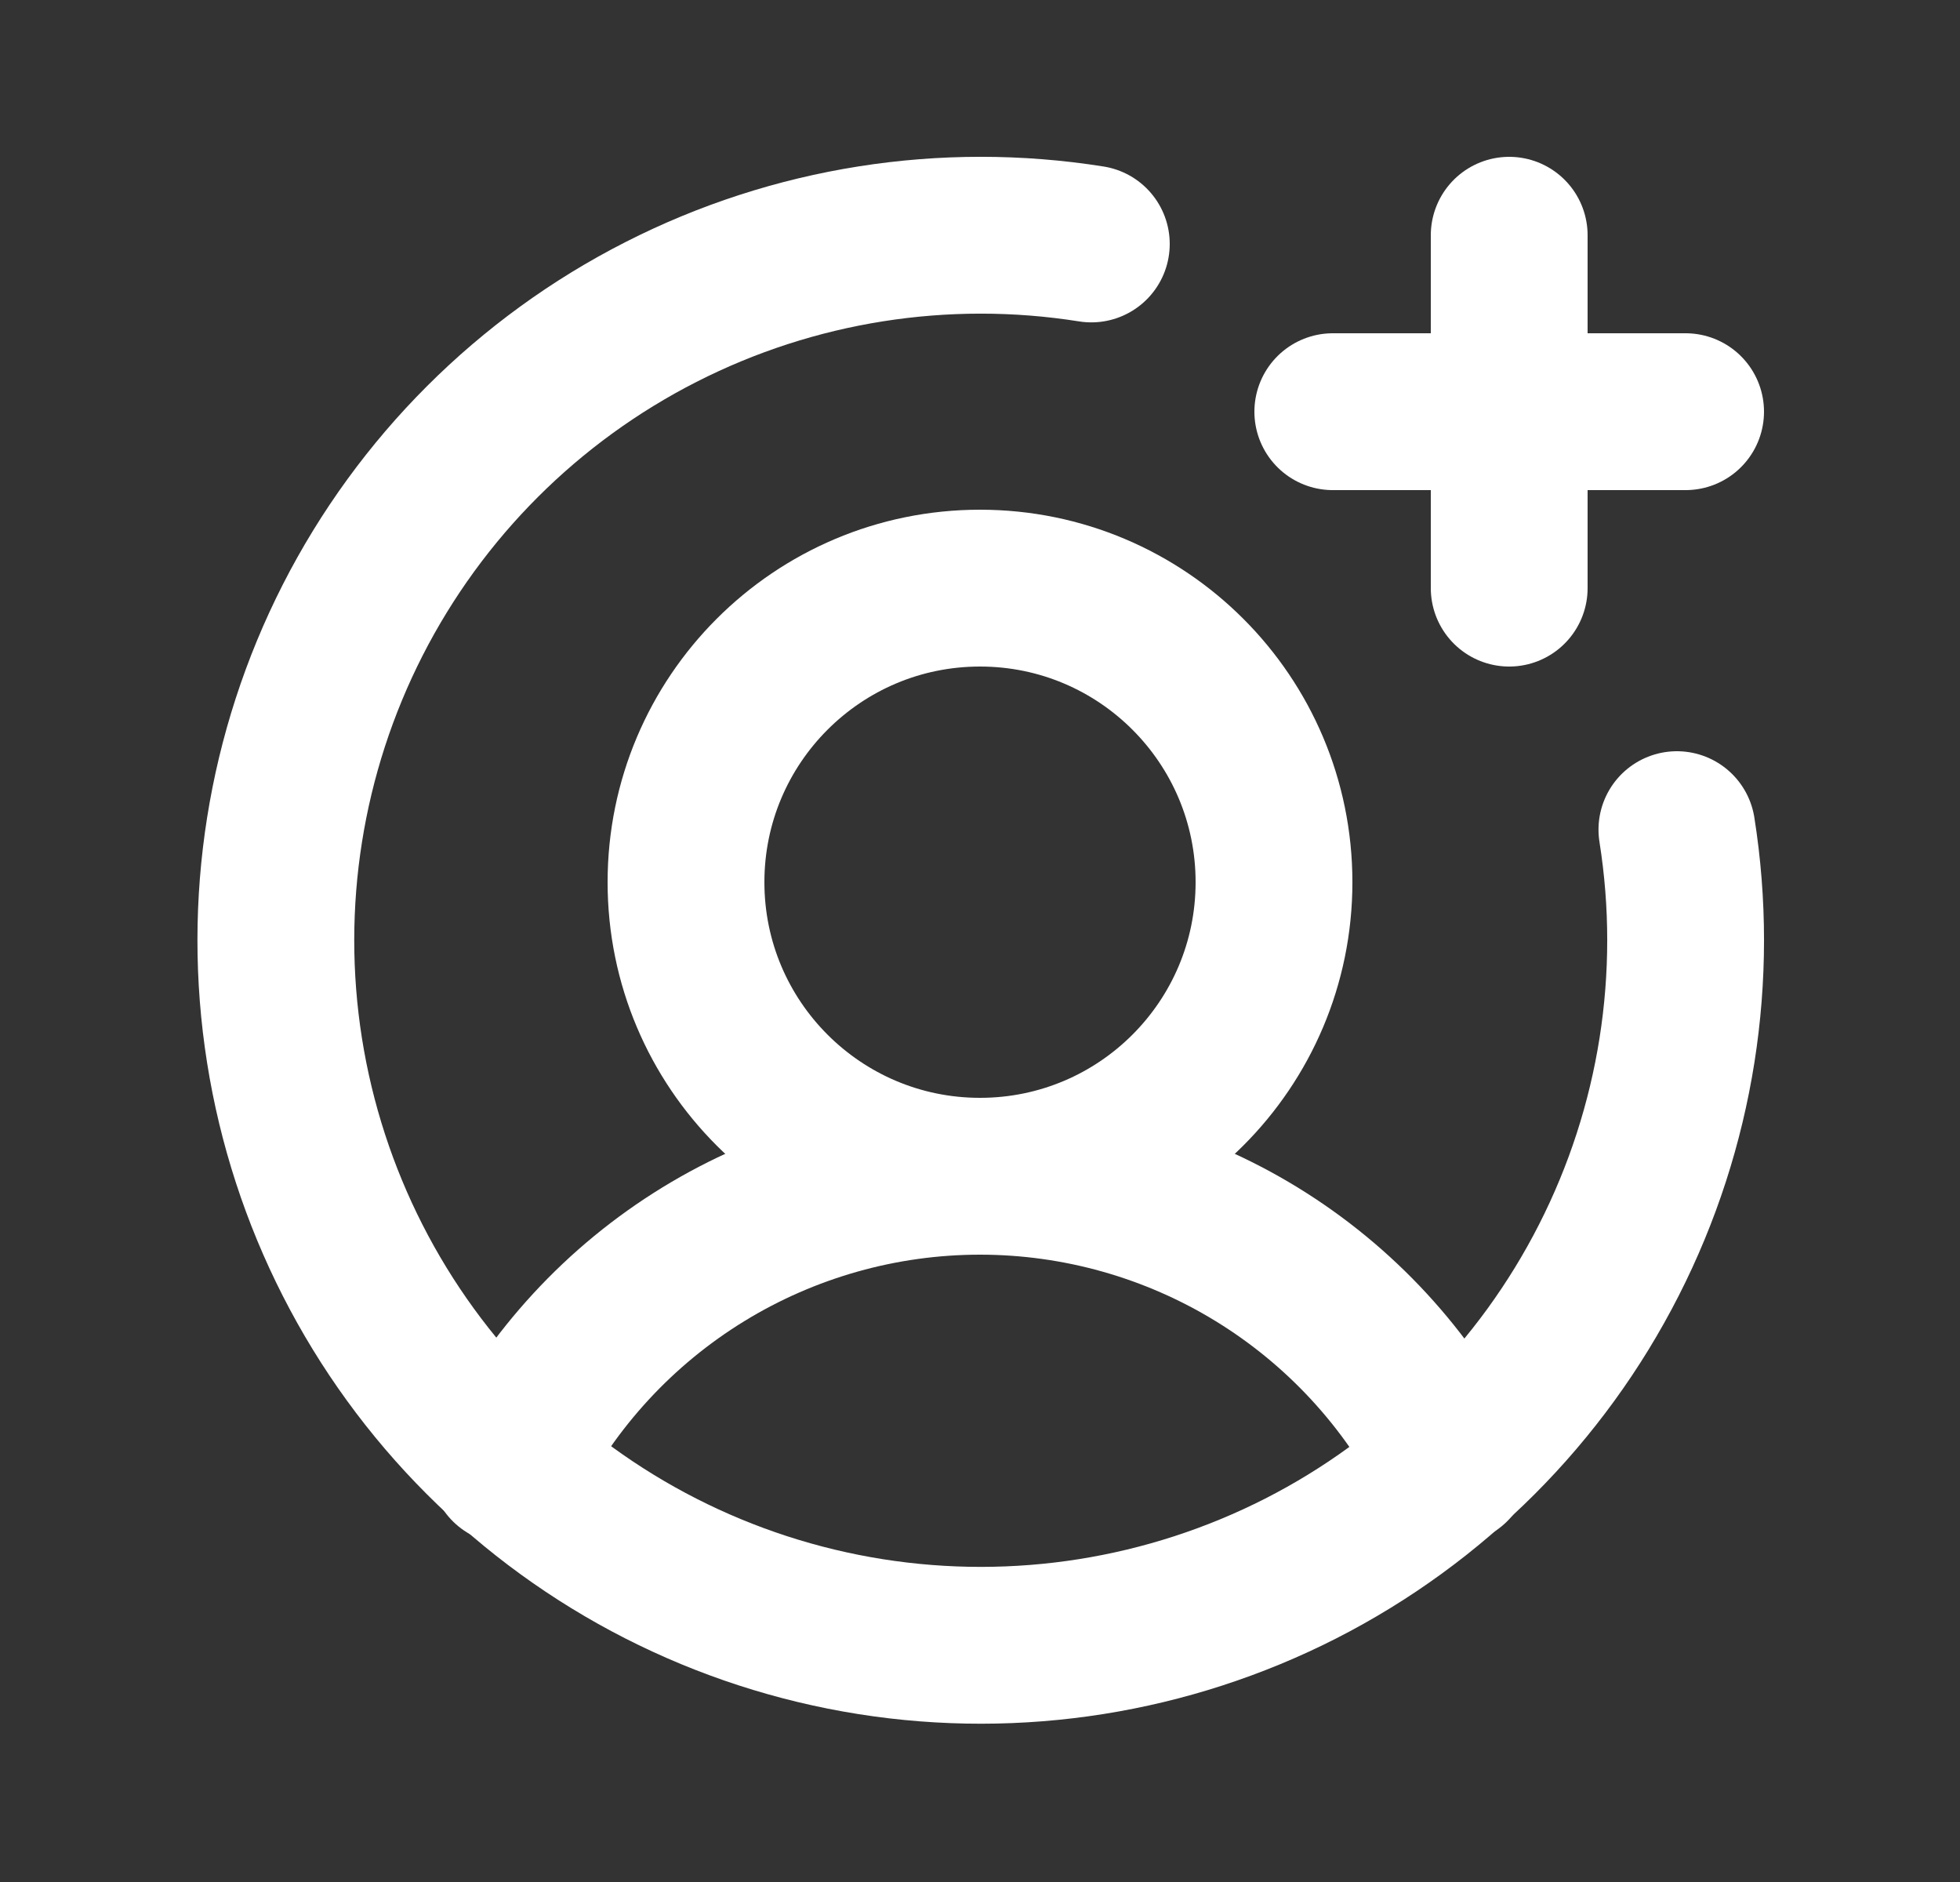 <svg width="25" height="24" viewBox="0 0 25 24" fill="none" xmlns="http://www.w3.org/2000/svg">
<rect x="0" y="0" width="25" height="24" fill="#333333" stroke="none"/>
<path d="M12.5 15C14.571 15 16.25 13.321 16.25 11.25C16.25 9.179 14.571 7.5 12.5 7.5C10.429 7.5 8.75 9.179 8.75 11.25C8.75 13.321 10.429 15 12.5 15Z" stroke="white" stroke-width="2" stroke-miterlimit="10"/>
<path d="M6.481 18.691C7.046 17.581 7.907 16.648 8.97 15.996C10.032 15.345 11.254 15 12.5 15C13.746 15 14.968 15.345 16.03 15.996C17.093 16.648 17.954 17.581 18.519 18.691" stroke="white" stroke-width="2" stroke-linecap="round" stroke-linejoin="round"/>
<path d="M17 5.25H21.5" stroke="white" stroke-width="2" stroke-linecap="round" stroke-linejoin="round"/>
<path d="M19.25 3V7.5" stroke="white" stroke-width="2" stroke-linecap="round" stroke-linejoin="round"/>
<path d="M21.389 10.58C21.687 12.456 21.383 14.378 20.521 16.07C19.66 17.762 18.285 19.138 16.593 20.001C14.901 20.863 12.979 21.168 11.104 20.871C9.228 20.574 7.494 19.691 6.152 18.348C4.809 17.006 3.926 15.272 3.629 13.396C3.332 11.521 3.637 9.599 4.499 7.907C5.362 6.215 6.738 4.84 8.43 3.979C10.122 3.117 12.044 2.813 13.92 3.111" stroke="white" stroke-width="2" stroke-linecap="round" stroke-linejoin="round"/>
</svg>
